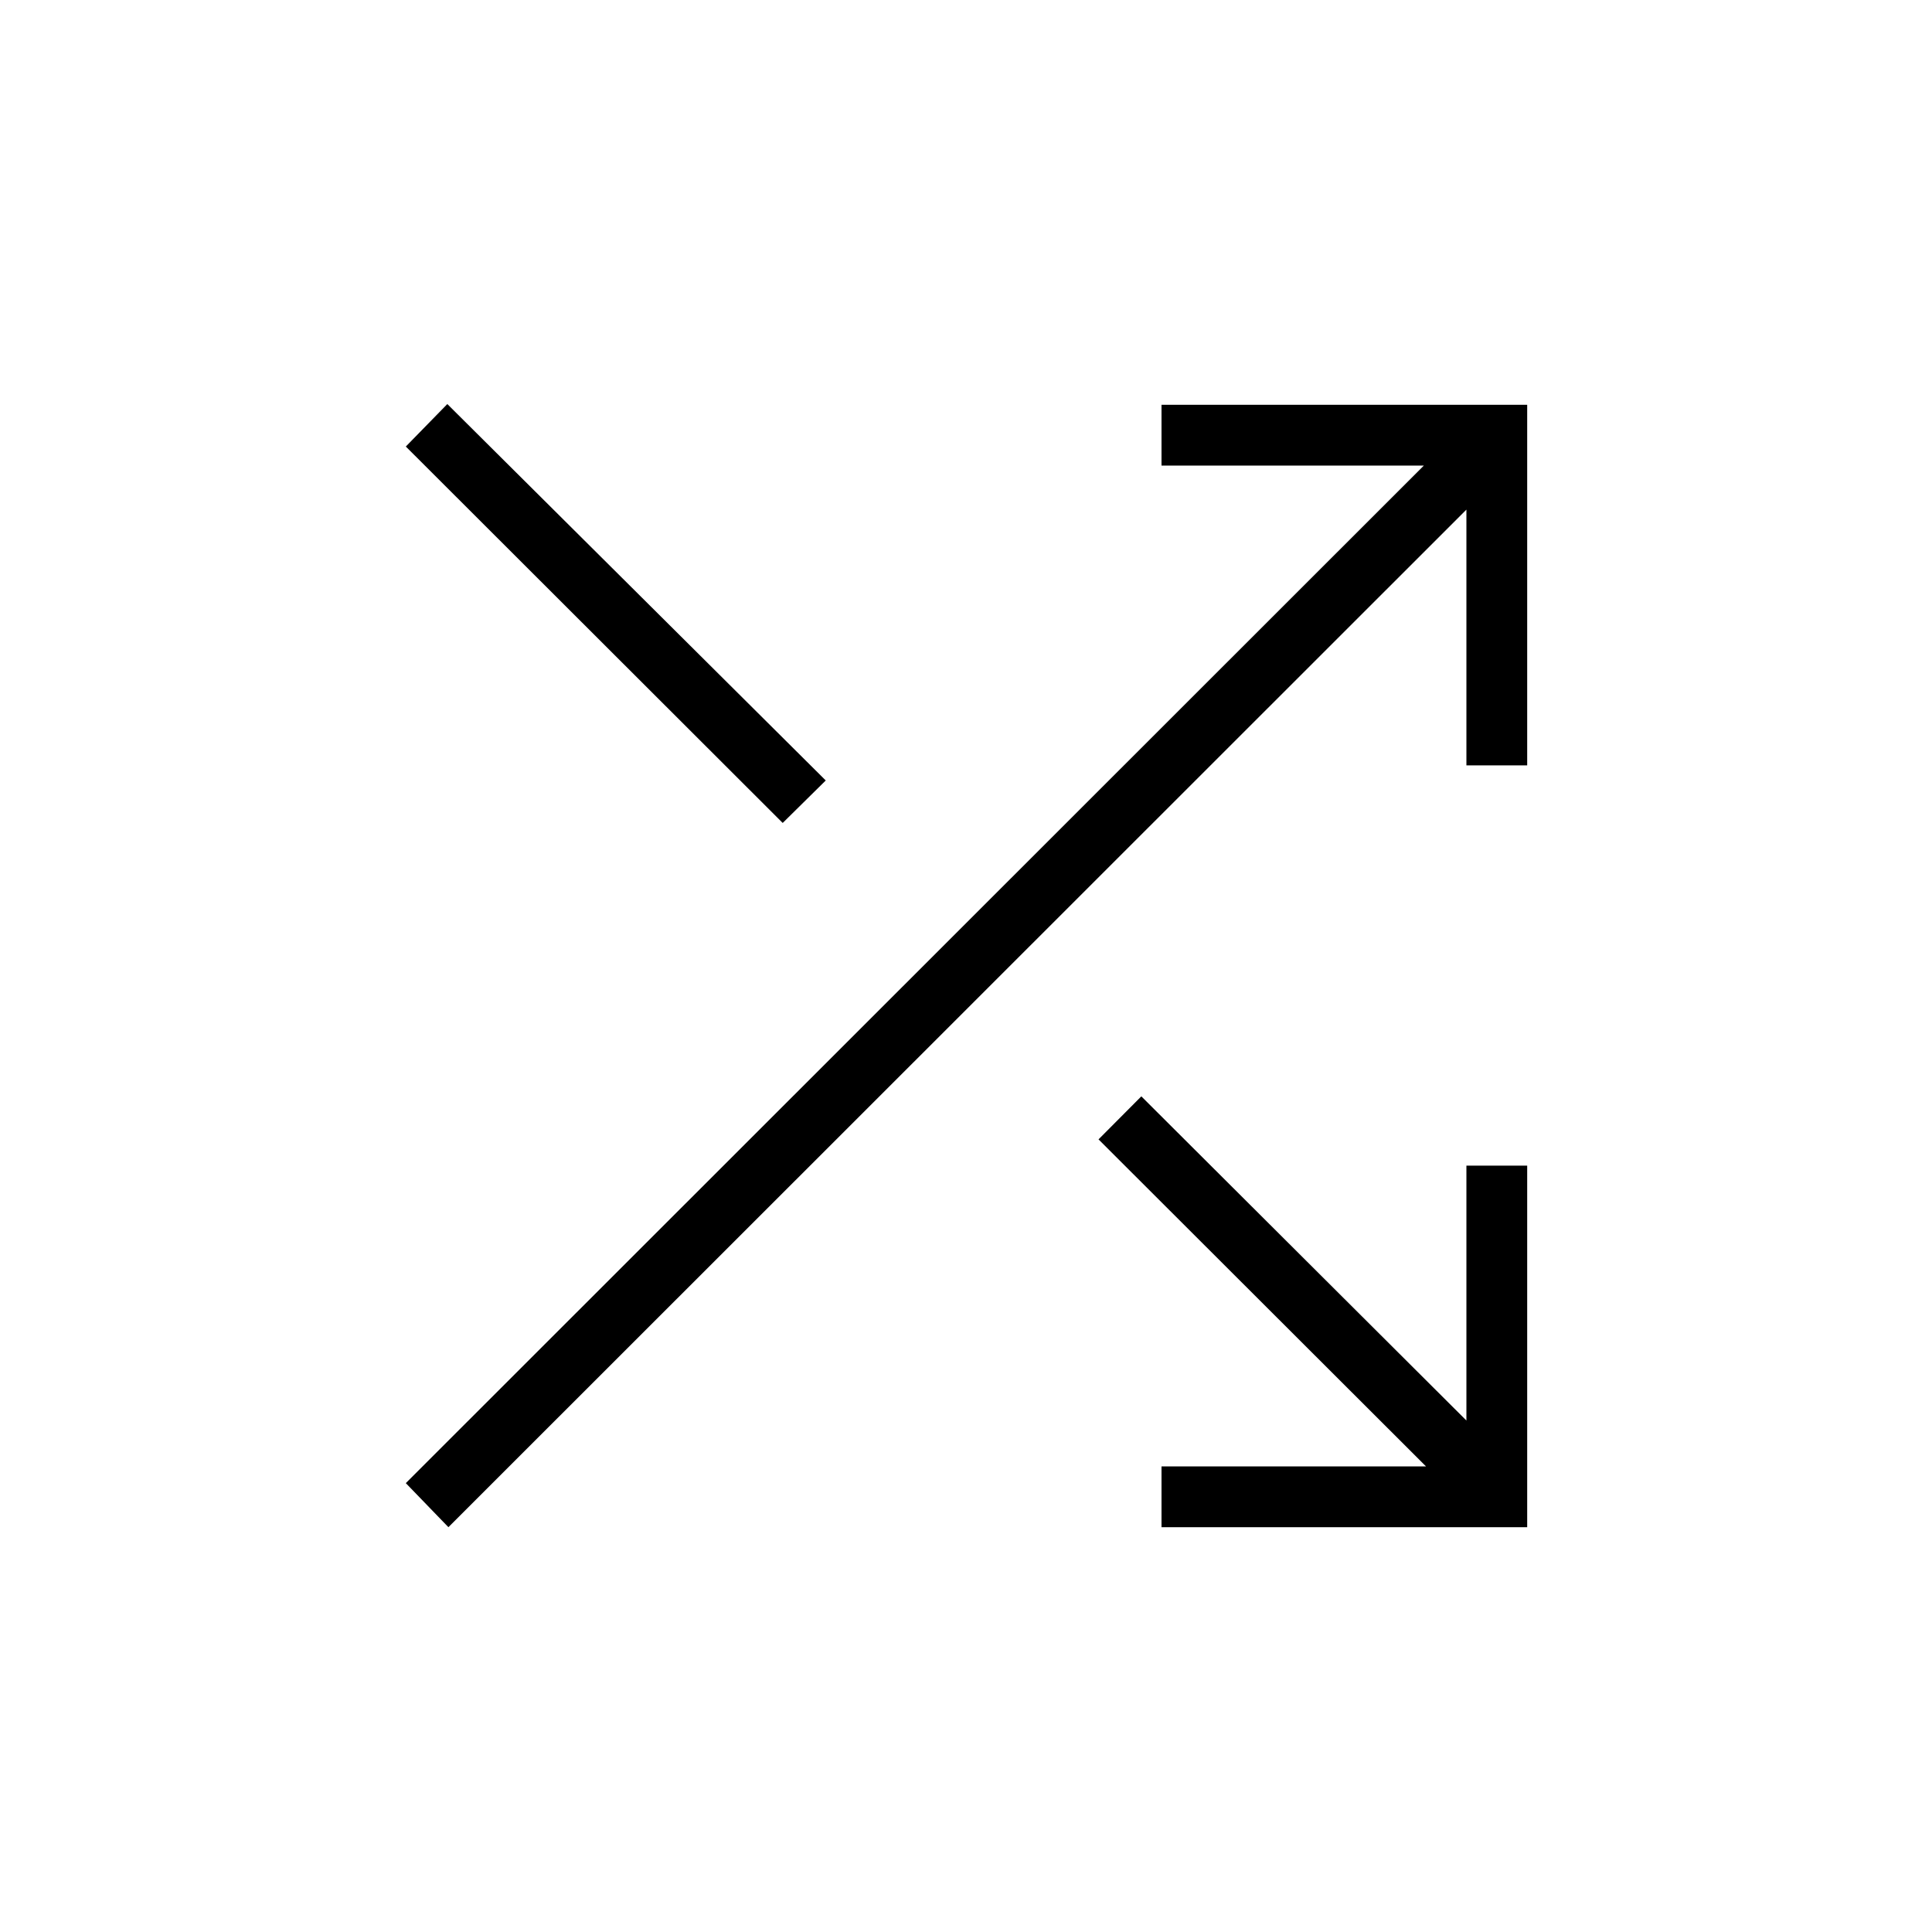 <svg xmlns="http://www.w3.org/2000/svg" height="48" viewBox="0 -960 960 960" width="48"><path d="M577.15-201.15v-30.2h131.43l-162.73-162.5 21.27-21.38 161.53 161.08v-126.66h30.2v179.66h-181.7Zm-354.34 0-21.16-21.89L707.5-728.65H577.15v-30.2h181.7v179.16h-30.2v-127.08L222.81-201.15Zm166.11-349.93L201.65-738.12l20.62-21.11 188.04 187.04-21.39 21.11Z"/></svg>